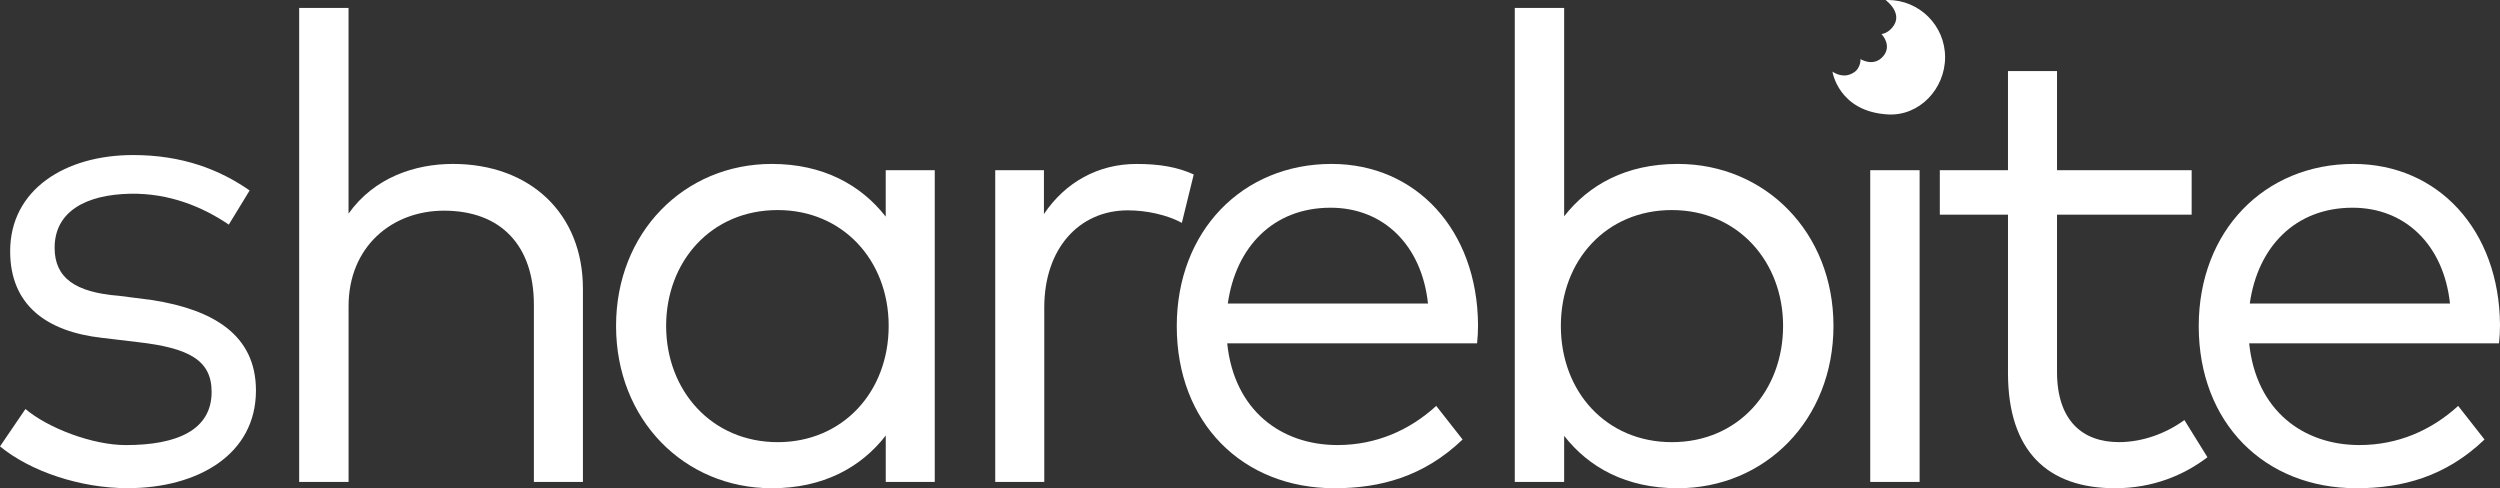 <?xml version="1.0" encoding="utf-8"?>
<!-- Generator: Adobe Illustrator 17.0.0, SVG Export Plug-In . SVG Version: 6.00 Build 0)  -->
<!DOCTYPE svg PUBLIC "-//W3C//DTD SVG 1.1//EN" "http://www.w3.org/Graphics/SVG/1.1/DTD/svg11.dtd">
<svg version="1.1" id="Layer_1" xmlns="http://www.w3.org/2000/svg" xmlns:xlink="http://www.w3.org/1999/xlink" x="0px" y="0px"
	 width="81.928px" height="16px" viewBox="0 0 81.928 16" enable-background="new 0 0 81.928 16" xml:space="preserve">
<rect x="0" y="0" width="81.928" height="16" fill="#333333" stroke="none"/>
<g>
	<g>
		<path fill="#FFFFFF" d="M7.498,7.361C6.641,6.778,5.541,6.324,4.266,6.349C2.832,6.377,1.79,6.92,1.79,8.12
			c0,0.987,0.675,1.462,2.108,1.574l1.098,0.141c1.967,0.31,3.392,1.124,3.392,2.962c0,2.106-1.915,3.201-4.208,3.201
			c-1.545,0-3.177-0.546-4.18-1.369l0.834-1.225c0.738,0.623,2.192,1.182,3.289,1.182c1.649,0,2.812-0.475,2.812-1.743
			c0-1.031-0.729-1.439-2.416-1.631l-1.181-0.141c-1.814-0.205-3.005-1.074-3.005-2.837c0-2.022,1.802-3.153,4.029-3.153
			c1.616,0,2.839,0.478,3.819,1.161L7.498,7.361z"/>
		<path fill="#FFFFFF" d="M11.422,7.001c0.841-1.186,2.179-1.629,3.419-1.629c2.524,0,4.262,1.618,4.262,4.089v6.333h-1.607V9.989
			c0-1.941-1.078-3.085-2.946-3.085c-1.715,0-3.127,1.188-3.127,3.129v5.761H9.804V0.259h1.618V7.001z"/>
		<path fill="#FFFFFF" d="M30.634,15.794h-1.607v-1.521C28.216,15.32,26.976,16,25.293,16c-2.869,0-5.104-2.245-5.104-5.32
			c0-3.064,2.235-5.308,5.104-5.308c1.683,0,2.923,0.69,3.733,1.727V5.578h1.607v10.216H30.634z M21.83,10.68
			c0,2.115,1.488,3.81,3.657,3.81c2.124,0,3.636-1.64,3.636-3.81c0-2.157-1.512-3.796-3.636-3.796
			C23.297,6.883,21.83,8.577,21.83,10.68z"/>
		<path fill="#FFFFFF" d="M39.12,5.718l-0.389,1.585c-0.495-0.269-1.176-0.41-1.77-0.41c-1.597,0-2.739,1.251-2.739,3.182v5.719
			h-1.607V5.578h1.596v1.436c0.703-1.047,1.781-1.641,3.032-1.641C37.976,5.372,38.58,5.469,39.12,5.718z"/>
		<path fill="#FFFFFF" d="M48.437,10.648c0,0.205-0.011,0.42-0.031,0.604h-8.189c0.227,2.199,1.77,3.333,3.614,3.333
			c1.263,0,2.363-0.485,3.236-1.283l0.864,1.101C46.657,15.622,45.232,16,43.733,16c-3.021,0-5.169-2.147-5.169-5.31
			c0-3.127,2.159-5.318,5.072-5.318C46.409,5.372,48.415,7.54,48.437,10.648z M40.237,9.947h6.56c-0.205-1.91-1.456-3.14-3.193-3.14
			C41.717,6.808,40.497,8.103,40.237,9.947z"/>
		<path fill="#FFFFFF" d="M60.085,10.68c0,3.075-2.233,5.32-5.104,5.32c-1.684,0-2.913-0.68-3.722-1.717v1.511h-1.618V0.259h1.618
			v6.83c0.809-1.037,2.038-1.717,3.722-1.717C57.852,5.372,60.085,7.616,60.085,10.68z M51.151,10.68c0,2.17,1.5,3.81,3.637,3.81
			c2.188,0,3.646-1.694,3.646-3.81c0-2.103-1.478-3.796-3.646-3.796C52.651,6.883,51.151,8.522,51.151,10.68z"/>
		<path fill="#FFFFFF" d="M62.908,15.794H61.29V5.578h1.618V15.794z"/>
		<path fill="#FFFFFF" d="M71.823,7.034h-4.412v5.156c0,1.598,0.84,2.299,2.028,2.299c0.786,0,1.553-0.292,2.146-0.723l0.756,1.218
			C71.575,15.567,70.562,16,69.309,16c-2.199,0-3.505-1.209-3.505-3.777V7.034H63.57V5.578h2.234V2.329h1.607v3.249h4.412
			C71.823,5.578,71.823,7.034,71.823,7.034z"/>
		<path fill="#FFFFFF" d="M81.928,10.648c0,0.205-0.011,0.42-0.032,0.604h-8.188c0.227,2.199,1.769,3.333,3.613,3.333
			c1.264,0,2.363-0.485,3.236-1.283l0.864,1.101C80.147,15.622,78.723,16,77.224,16c-3.021,0-5.169-2.147-5.169-5.31
			c0-3.127,2.16-5.318,5.072-5.318C79.899,5.372,81.906,7.54,81.928,10.648z M73.728,9.947h6.561c-0.205-1.91-1.456-3.14-3.194-3.14
			C75.207,6.808,73.987,8.103,73.728,9.947z"/>
	</g>
	<path fill="#FFFFFF" d="M63.743,1.875c0,1.036-0.842,1.935-1.876,1.875c-1.621-0.093-1.815-1.403-1.815-1.403
		s0.289,0.217,0.596,0.083c0.183-0.079,0.236-0.17,0.279-0.268c0.062-0.142,0.04-0.227,0.04-0.227s0.427,0.275,0.742-0.085
		c0.315-0.36-0.05-0.735-0.05-0.735s0.175-0.005,0.349-0.207c0.4-0.466-0.214-0.906-0.214-0.906S61.843,0,61.867,0
		C62.903,0,63.743,0.84,63.743,1.875z"/>
</g>
</svg>
